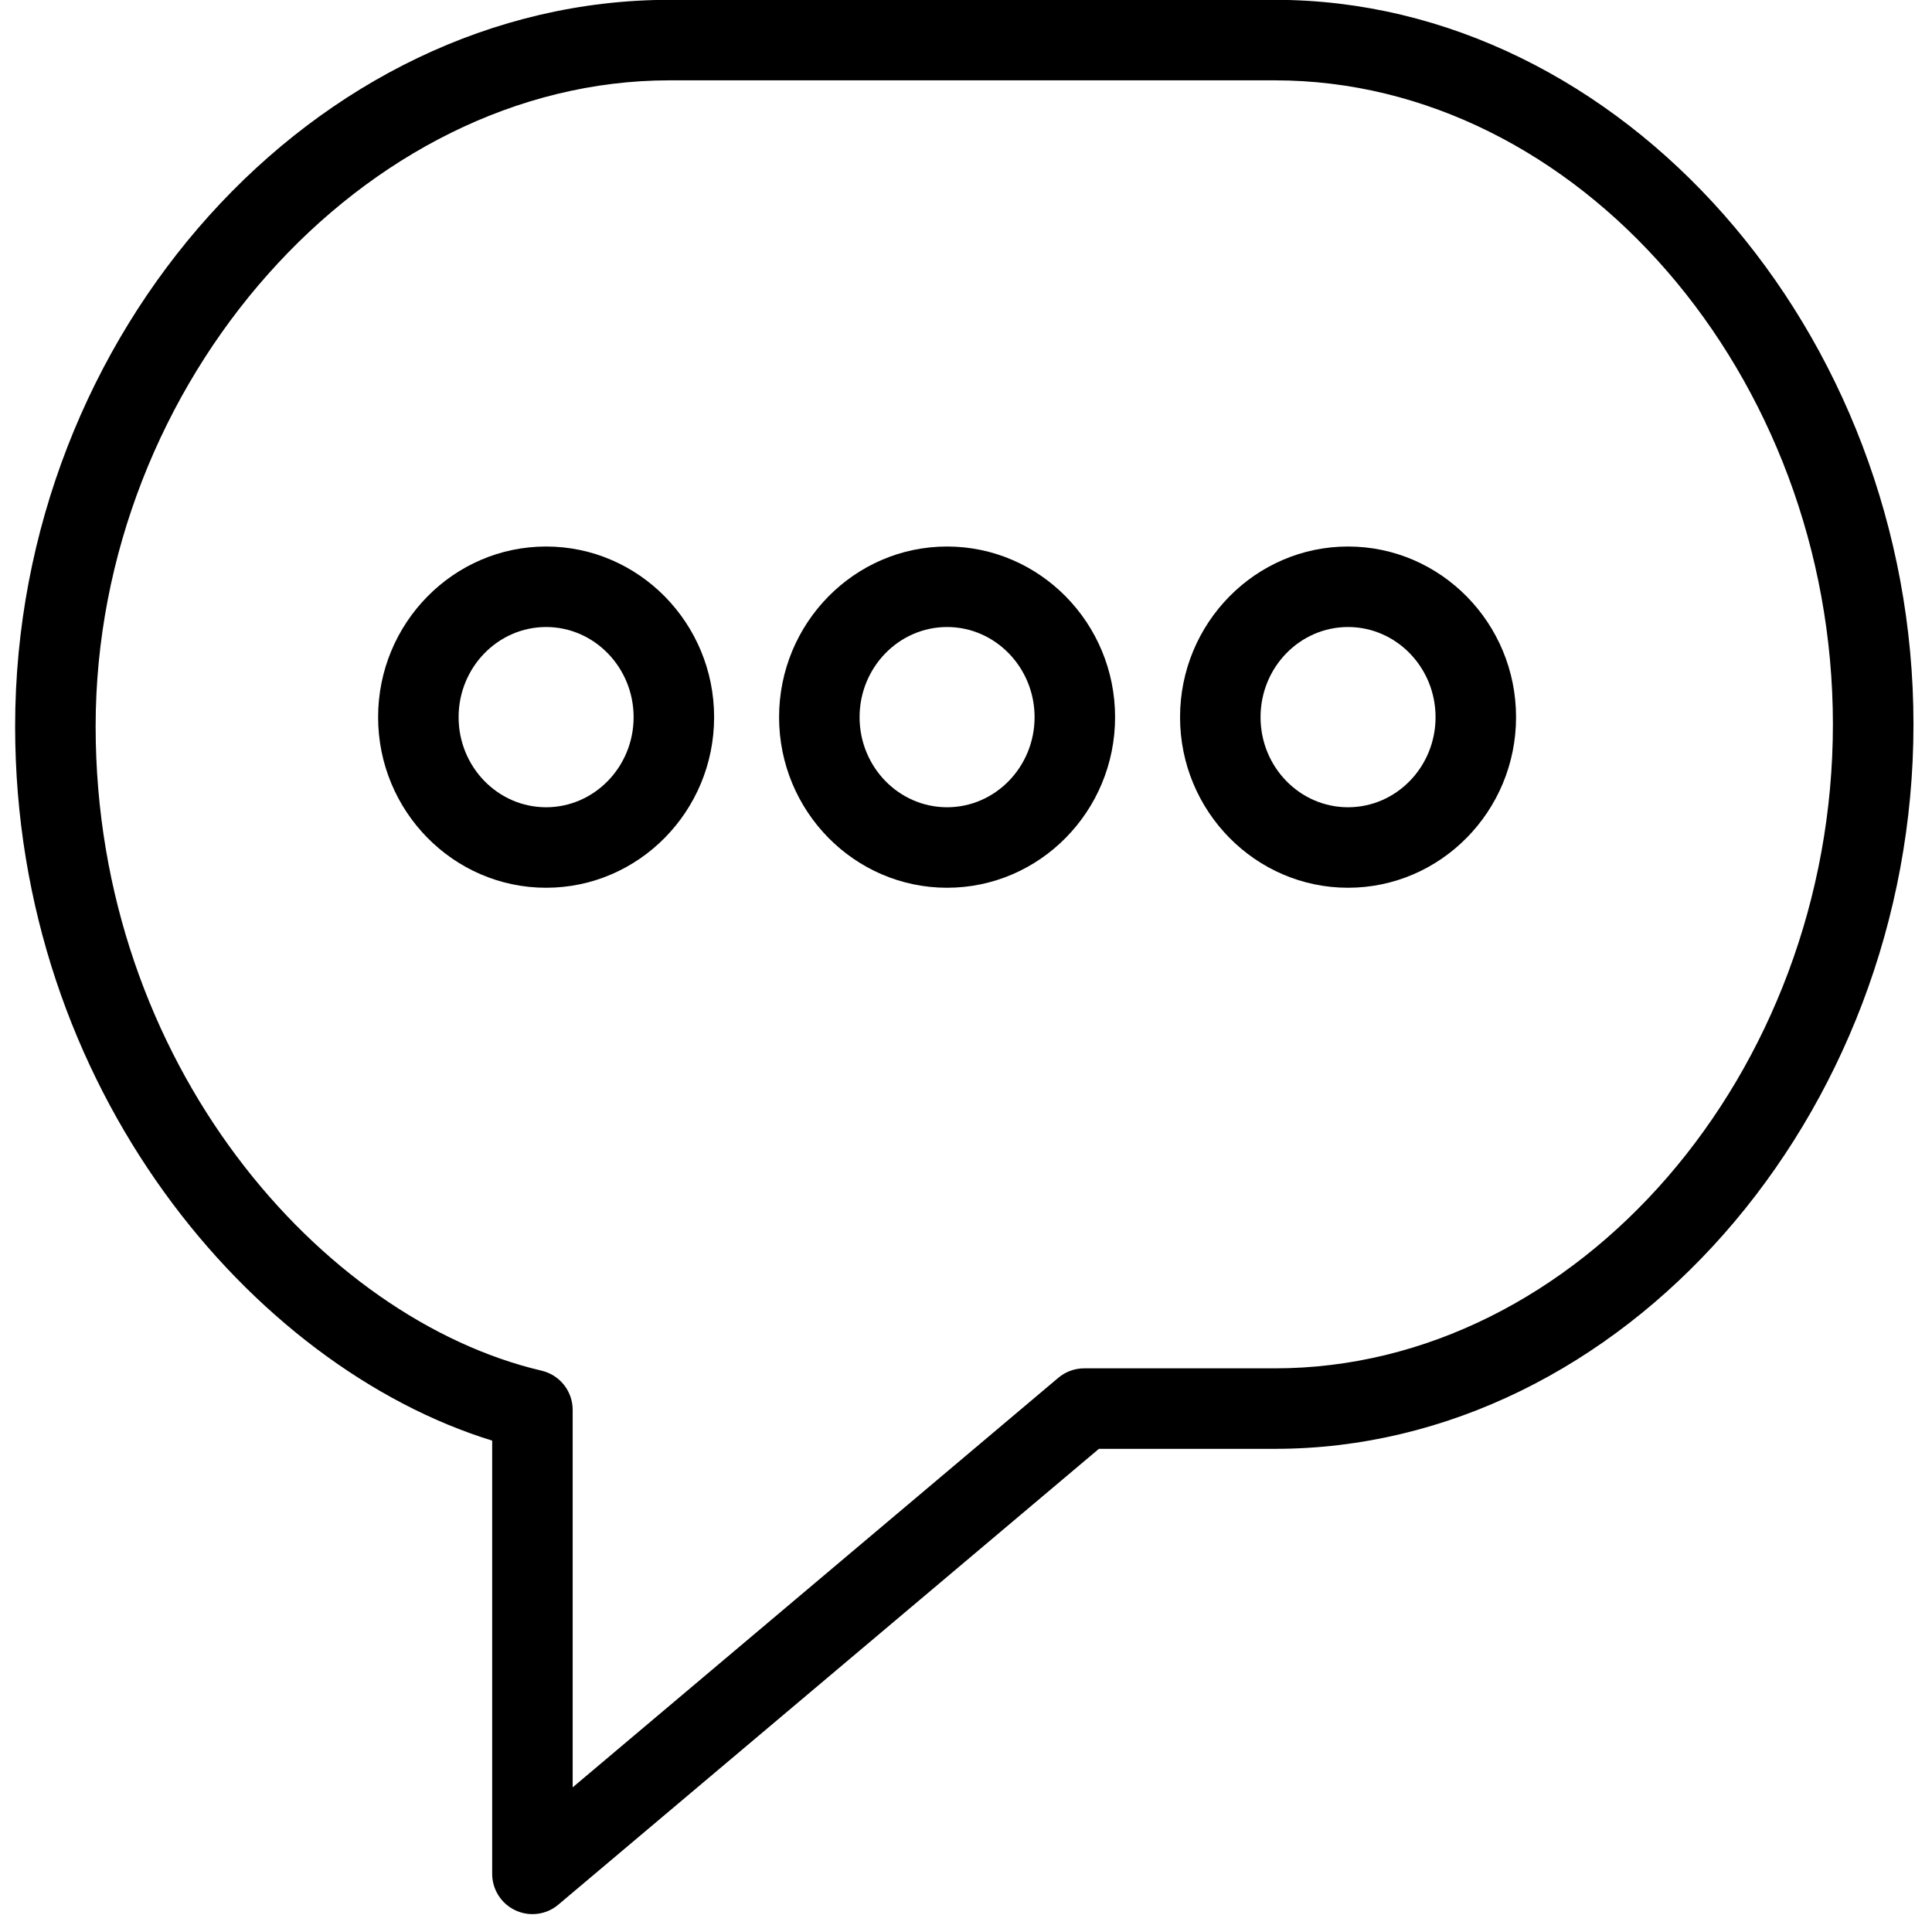 <?xml version="1.0" encoding="utf-8"?>
<!-- Generator: Adobe Illustrator 18.1.0, SVG Export Plug-In . SVG Version: 6.00 Build 0)  -->
<svg version="1.1" id="Layer_1" xmlns="http://www.w3.org/2000/svg" xmlns:xlink="http://www.w3.org/1999/xlink" x="0px" y="0px"
	 width="24px" height="24px" viewBox="0 0 24 24" enable-background="new 0 0 24 24" xml:space="preserve">
<g>
	<path d="M6.614,23.778c-0.072,0-0.144-0.016-0.211-0.047c-0.176-0.082-0.289-0.259-0.289-0.453v-5.382
		c-2.977-0.918-5.926-4.373-5.926-8.873c0-4.892,3.723-9.025,8.129-9.025h7.521c4.3,0,7.932,4.122,7.932,9
		c0,4.879-3.632,9-7.932,9h-2.187l-6.715,5.662C6.845,23.738,6.73,23.778,6.614,23.778z M8.317,0.998
		c-3.798,0-7.129,3.75-7.129,8.025c0,4.198,2.817,7.366,5.54,8.004c0.227,0.054,0.386,0.255,0.386,0.487v4.689
		l6.032-5.087c0.09-0.076,0.204-0.118,0.322-0.118h2.369c3.758,0,6.932-3.663,6.932-8c0-4.336-3.174-8-6.932-8
		H8.317z"/>
	<path d="M6.784,11.028c-1.151,0-2.087-0.951-2.087-2.119c0-1.169,0.936-2.12,2.087-2.12s2.087,0.951,2.087,2.12
		C8.871,10.077,7.935,11.028,6.784,11.028z M6.784,7.789c-0.599,0-1.087,0.502-1.087,1.12
		s0.488,1.119,1.087,1.119s1.087-0.502,1.087-1.119S7.383,7.789,6.784,7.789z"/>
	<path d="M11.765,11.028c-1.151,0-2.087-0.951-2.087-2.119c0-1.169,0.936-2.12,2.087-2.12s2.087,0.951,2.087,2.12
		C13.852,10.077,12.916,11.028,11.765,11.028z M11.765,7.789c-0.599,0-1.087,0.502-1.087,1.12
		s0.488,1.119,1.087,1.119s1.087-0.502,1.087-1.119S12.364,7.789,11.765,7.789z"/>
	<path d="M16.746,11.028c-1.15,0-2.087-0.951-2.087-2.119c0-1.169,0.936-2.12,2.087-2.12
		s2.087,0.951,2.087,2.12C18.833,10.077,17.896,11.028,16.746,11.028z M16.746,7.789
		c-0.6,0-1.087,0.502-1.087,1.12s0.487,1.119,1.087,1.119s1.087-0.502,1.087-1.119S17.346,7.789,16.746,7.789z"
		/>
</g>
<rect y="-0.002" fill="none" width="24" height="24"/>
</svg>
